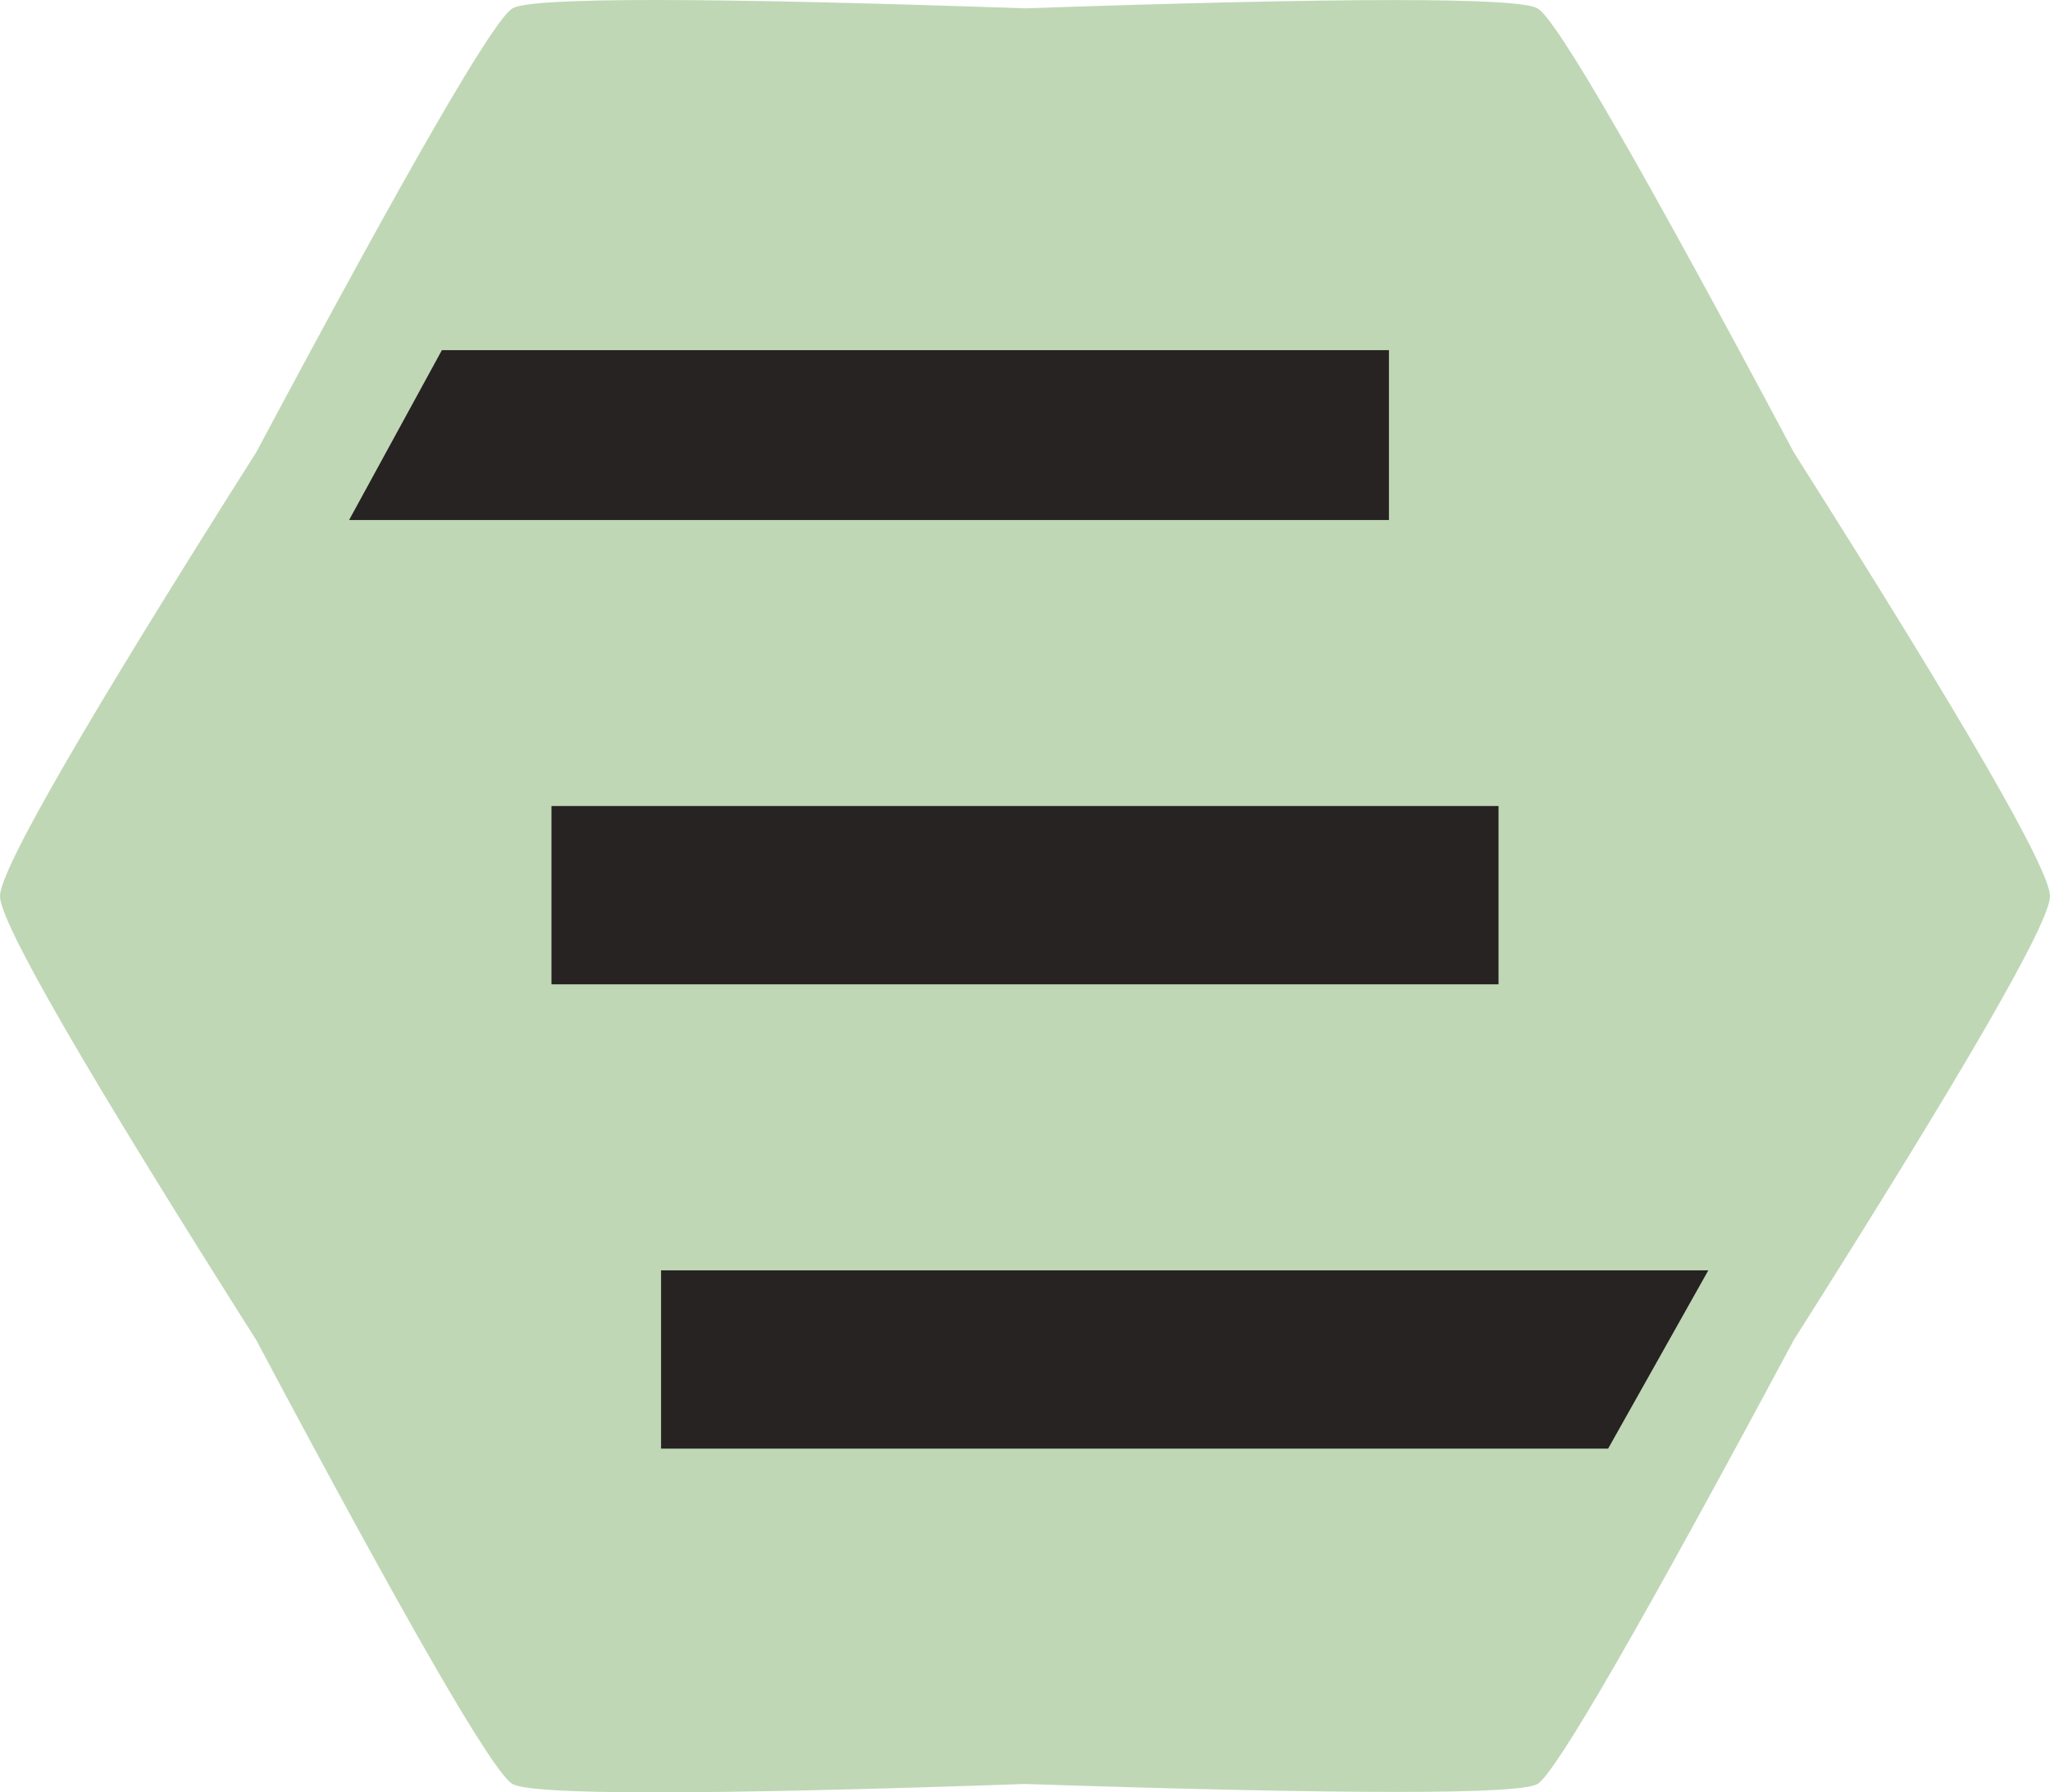 <?xml version="1.0" encoding="UTF-8" standalone="no"?>
<!-- Generator: Gravit.io --><svg xmlns="http://www.w3.org/2000/svg" xmlns:xlink="http://www.w3.org/1999/xlink"
  style="isolation:isolate" viewBox="0 0 276 241.271" width="276pt" height="241.271pt">
  <path
    d=" M 207 240.145 Q 203.372 242.283 138 240.145 Q 72.913 242.397 69 240.145 Q 65.087 237.893 34.5 180.389 Q 0 125.955 0 120.633 Q 0 115.312 34.5 60.878 Q 65.192 3.366 69 1.122 Q 72.808 -1.122 138 1.122 Q 203.133 -1.104 207 1.122 Q 210.867 3.348 241.5 60.878 Q 276 115.312 276 120.633 Q 276 125.955 241.5 180.389 Q 210.628 238.007 207 240.145 Z "
    fill="#BFD7B5" />
  <path d=" M 187 47.131 L 187 70 L 47 70 L 59.495 47.131 L 187 47.131 Z " fill="#262322" />
  <path d=" M 201.753 108.5 L 201.753 132.5 L 74.247 132.5 L 74.247 108.5 L 201.753 108.5 Z " fill="#262322" />
  <path d=" M 89 195 L 89 171 L 230 171 L 216.508 195 L 89 195 Z " fill="#262322" />
</svg>

